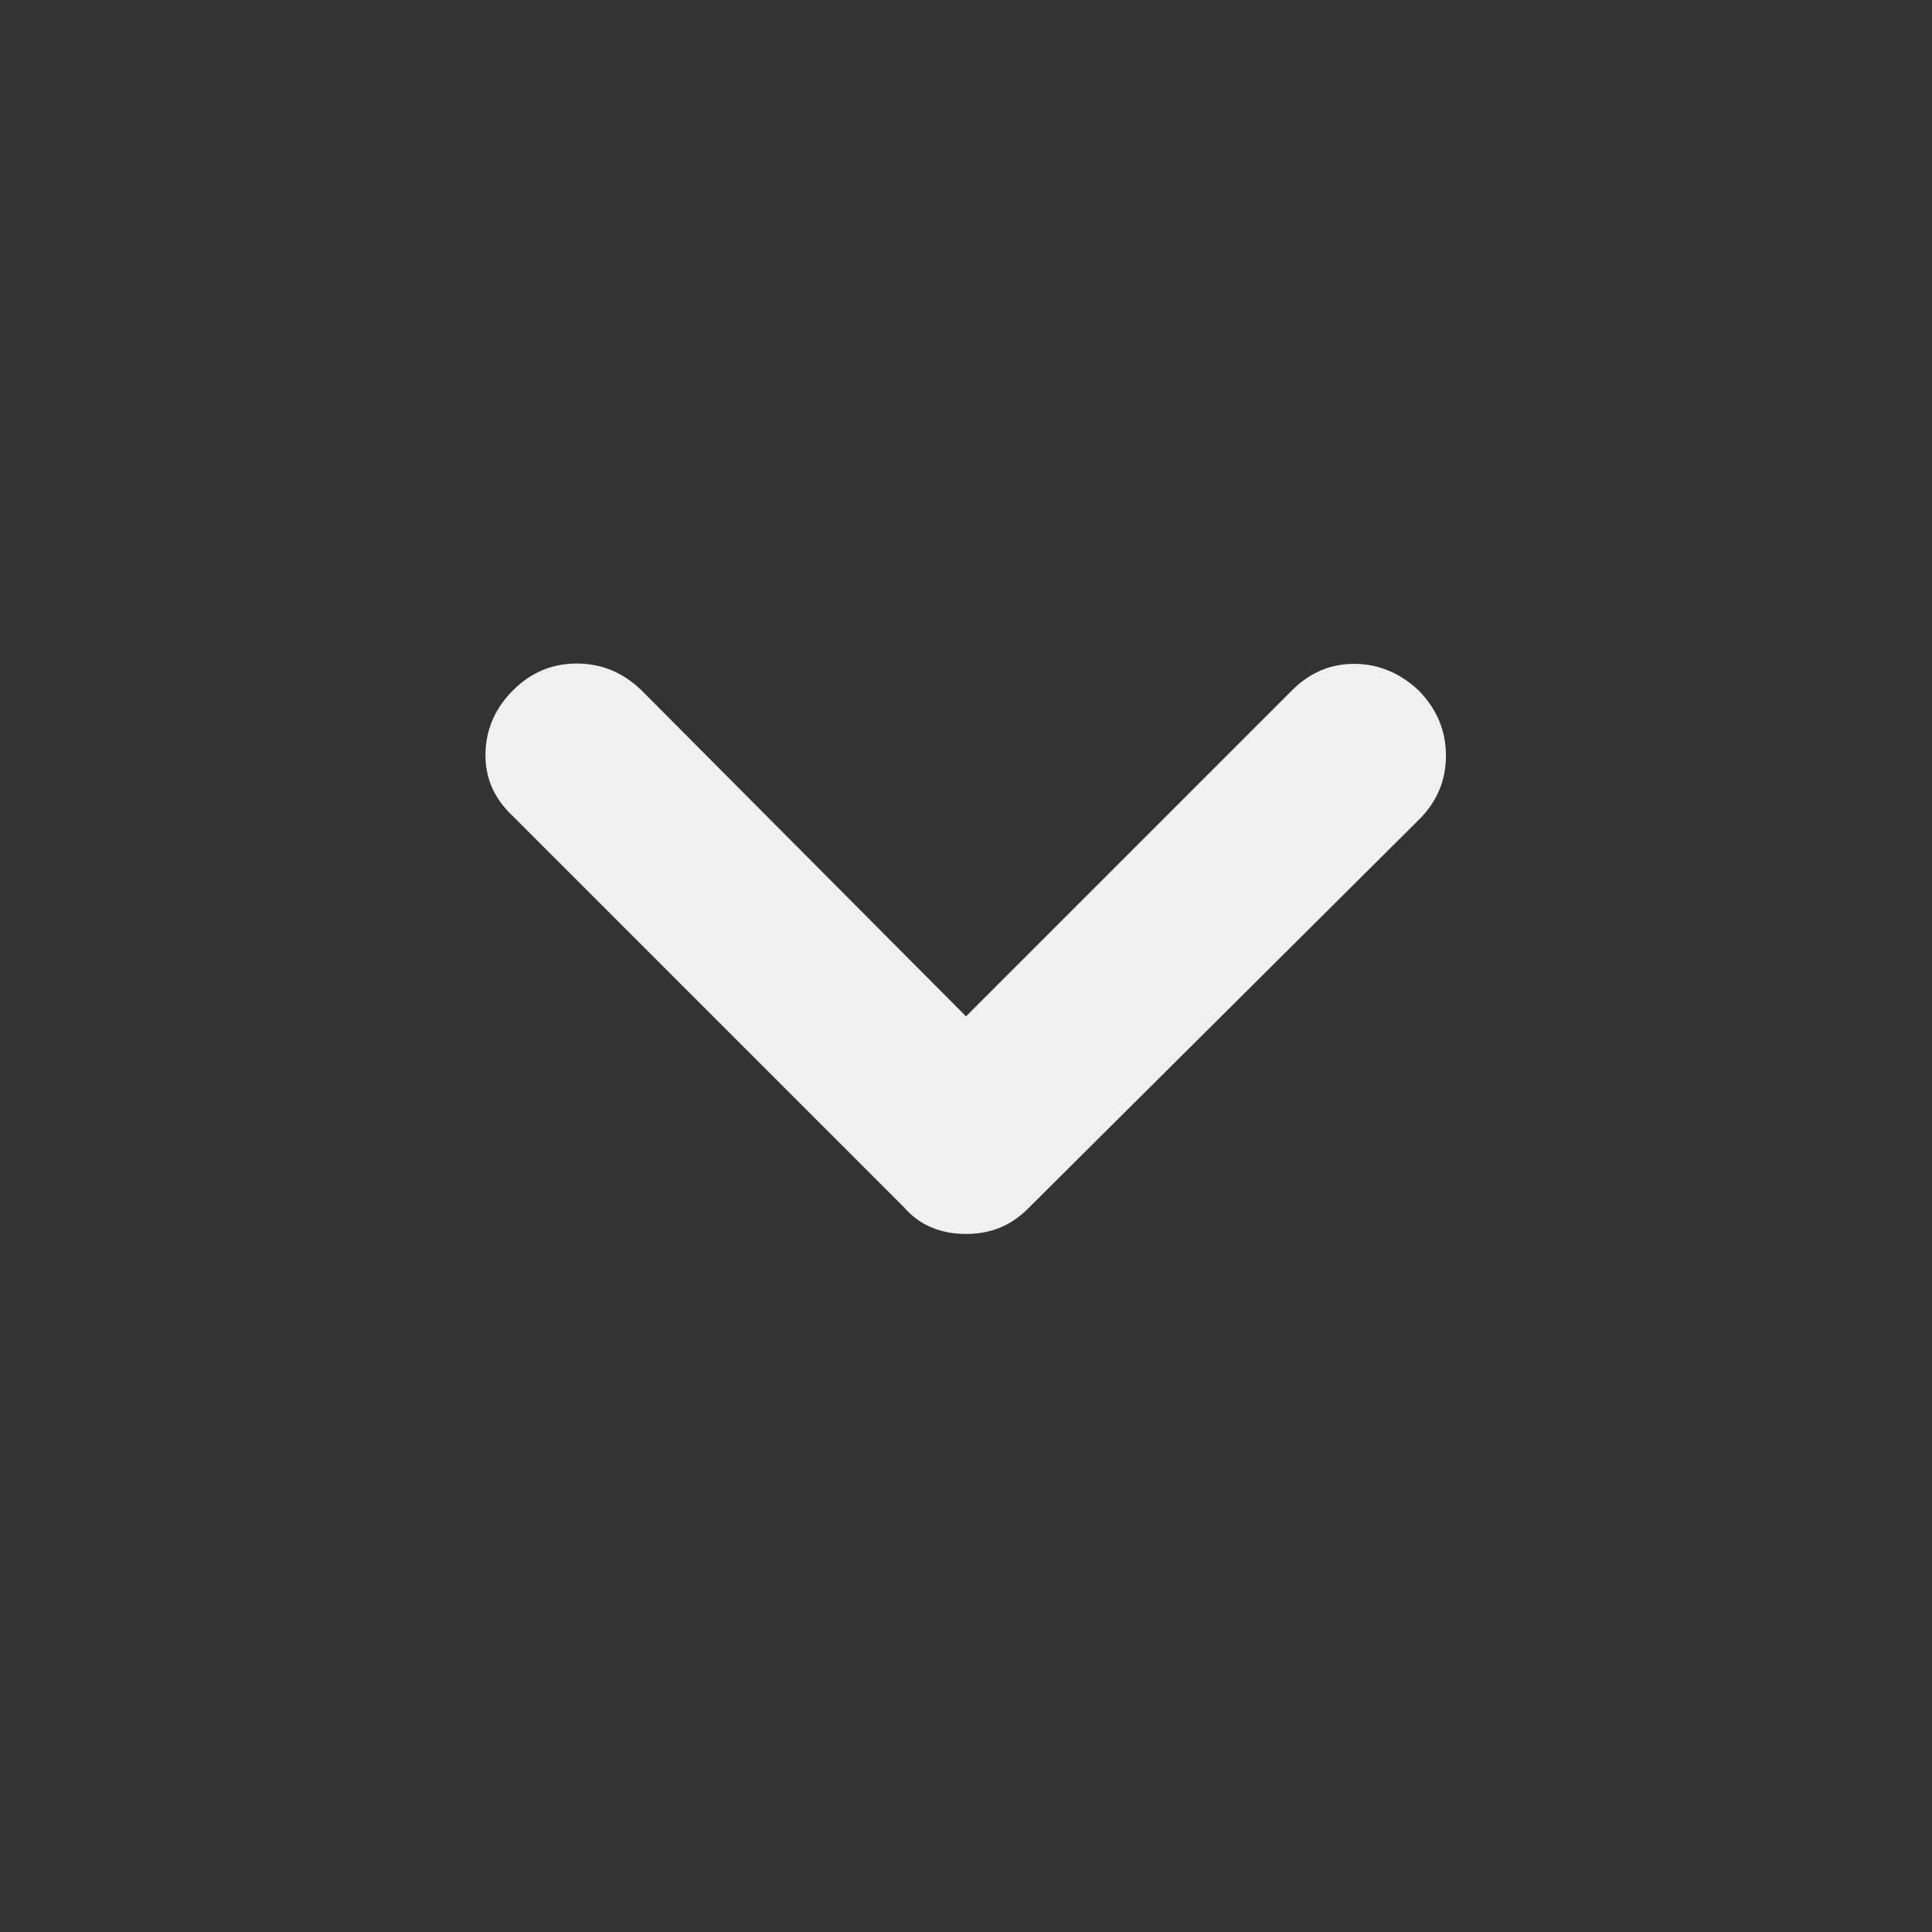 <svg xmlns="http://www.w3.org/2000/svg" height="40" viewBox="0 -960 960 960" width="40" fill="#F0F0F0"><rect x="0" y="-960" width="960" height="960" fill="#333333" stroke="none"/><path d="M480-346.848q-9.319 0-17.116-3.232-7.797-3.232-13.877-10.217L254.819-554.486q-13.971-13.065-13.591-31.134.381-18.068 13.685-31.373 13.304-13.304 31.706-13.304t32.134 13.304L480-454.985l162.008-162.008q13.304-13.304 31.253-13.137 17.949.166 31.92 13.471 13.304 13.732 13.304 32.134t-13.304 31.706L511.659-360.297q-6.746 6.985-14.543 10.217-7.797 3.232-17.116 3.232Z"/></svg>